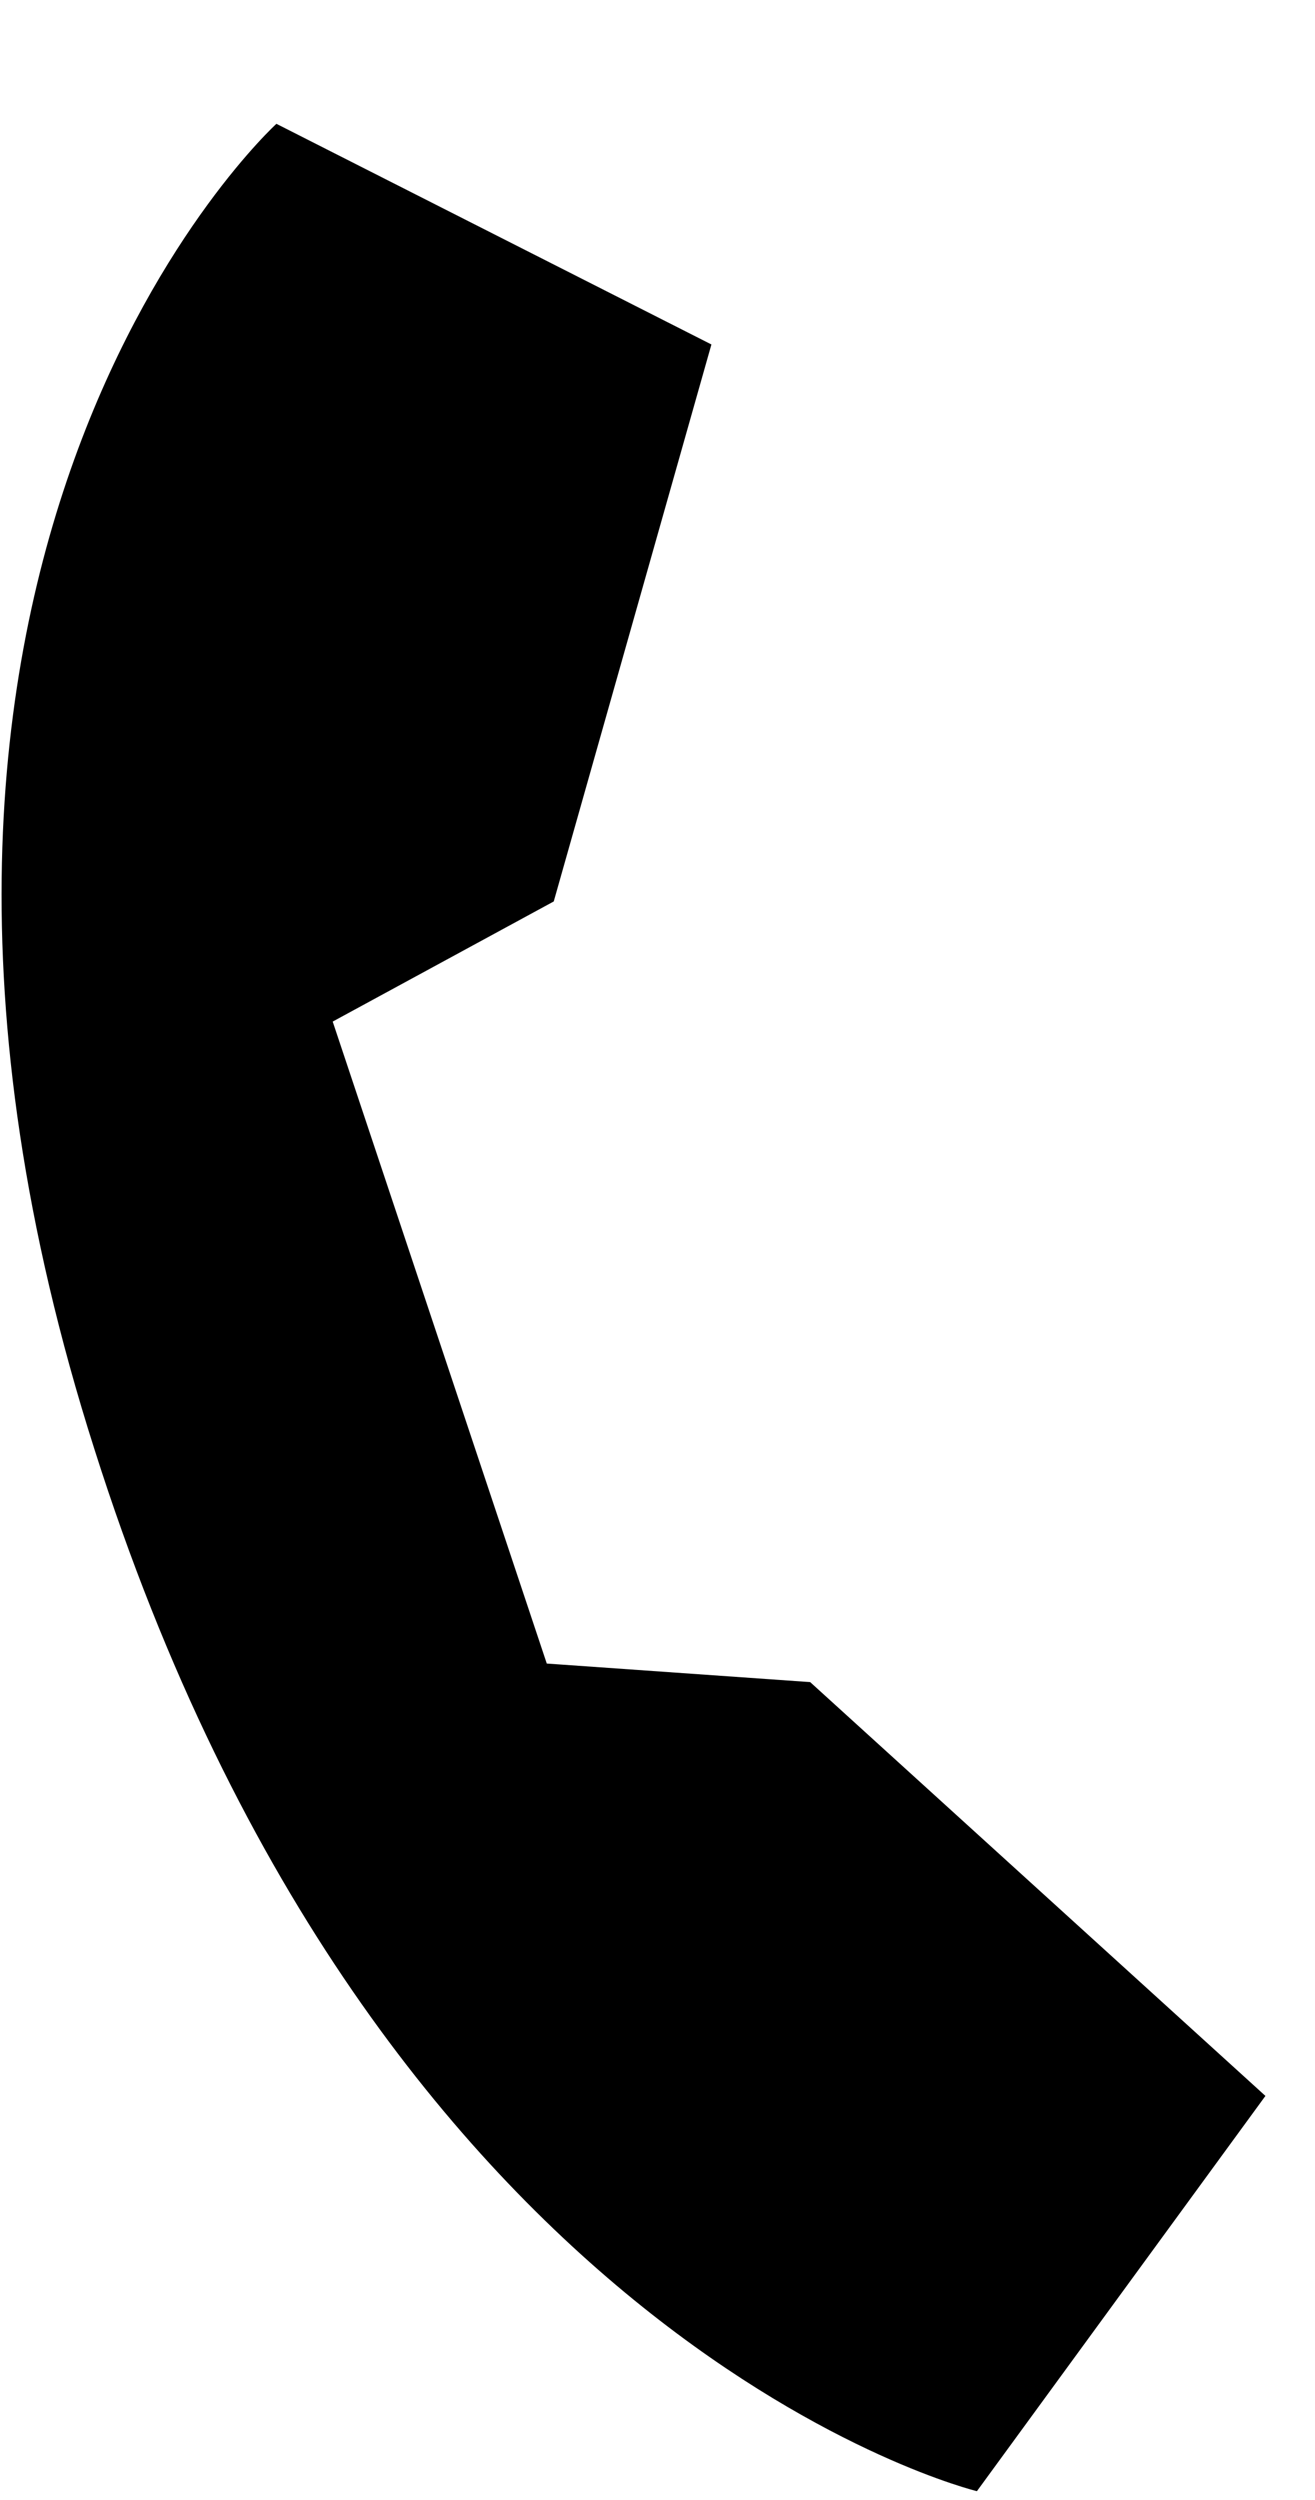 <svg width="10" height="19" viewBox="0 0 10 19" fill="none" xmlns="http://www.w3.org/2000/svg">
<path fill-rule="evenodd" clip-rule="evenodd" d="M0.718 11.014C-1.462 4.182 2.102 0.941 2.102 0.941L5.41 2.618L4.211 6.851L2.53 7.764L4.158 12.643L6.161 12.784L9.623 15.929L7.429 18.933C7.429 18.933 2.882 17.835 0.718 11.014Z" fill="black"/>
</svg>
